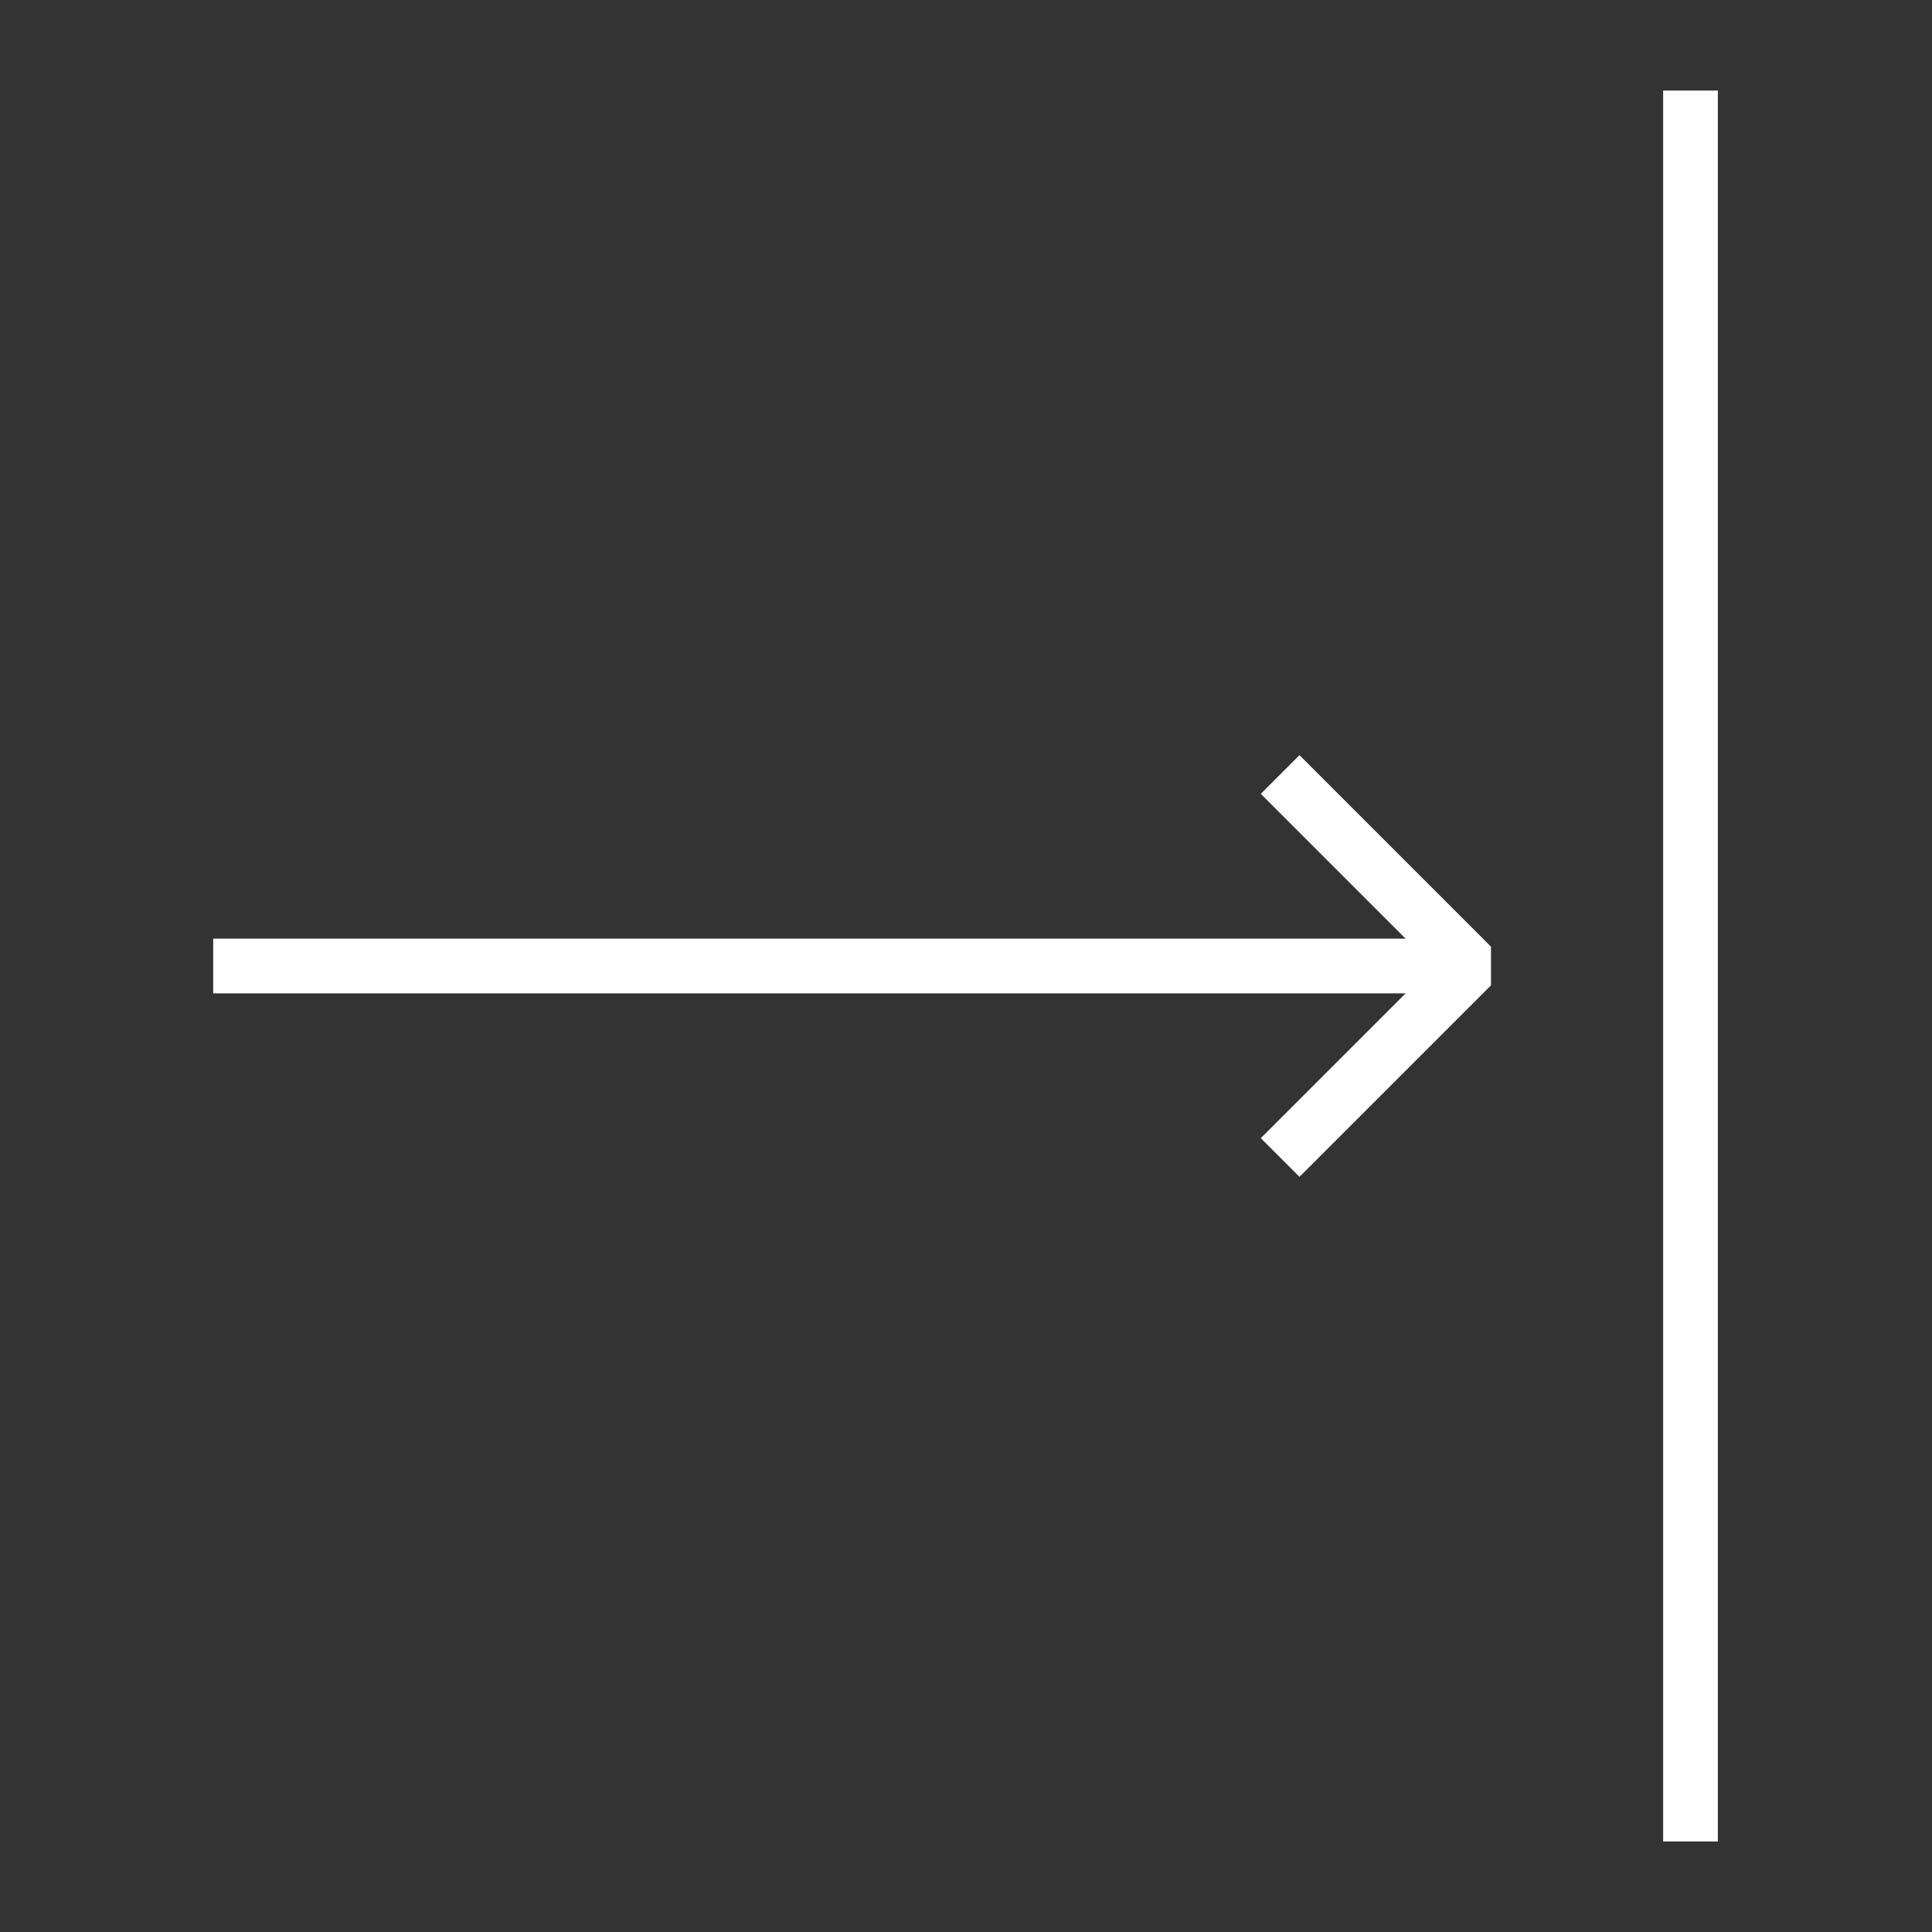 <?xml version="1.0" encoding="UTF-8" standalone="no"?>
<!-- Uploaded to: SVG Repo, www.svgrepo.com, Generator: SVG Repo Mixer Tools -->

<svg
   version="1.1"
   id="Layer_1"
   width="512"
   height="512"
   viewBox="0 0 40.96 40.96"
   enable-background="new 0 0 64 64"
   xml:space="preserve"
   sodipodi:docname="move-right-svgrepo-com.svg"
   inkscape:export-filename="move-right-svgrepo-com.png"
   inkscape:export-xdpi="96"
   inkscape:export-ydpi="96"
   inkscape:version="1.3.2 (091e20e, 2023-11-25, custom)"
   xmlns:inkscape="http://www.inkscape.org/namespaces/inkscape"
   xmlns:sodipodi="http://sodipodi.sourceforge.net/DTD/sodipodi-0.dtd"
   xmlns="http://www.w3.org/2000/svg"
   xmlns:svg="http://www.w3.org/2000/svg"><rect x="0" y="0" width="40.96" height="40.96" fill="#333333" stroke="none"/><defs
   id="defs2" /><sodipodi:namedview
   id="namedview2"
   pagecolor="#ffffff"
   bordercolor="#000000"
   borderopacity="0.25"
   inkscape:showpageshadow="2"
   inkscape:pageopacity="0.0"
   inkscape:pagecheckerboard="0"
   inkscape:deskcolor="#d1d1d1"
   inkscape:zoom="1.46625"
   inkscape:cx="400"
   inkscape:cy="400"
   inkscape:window-width="2560"
   inkscape:window-height="1369"
   inkscape:window-x="-8"
   inkscape:window-y="-8"
   inkscape:window-maximized="1"
   inkscape:current-layer="Layer_1" />


<g
   id="g2"
   transform="matrix(0.58,0,0,0.58,1.62,1.92)"
   style="stroke:#ffffff;stroke-opacity:1"><polyline
     fill="none"
     stroke="#000000"
     stroke-width="2"
     stroke-linejoin="bevel"
     stroke-miterlimit="10"
     points="44,39 51,32   44,25 "
     id="polyline1"
     style="stroke:#ffffff;stroke-opacity:1" /><polyline
     fill="none"
     stroke="#000000"
     stroke-width="2"
     stroke-miterlimit="10"
     points="51,32 39,32 5,32 "
     id="polyline2"
     style="stroke:#ffffff;stroke-opacity:1" /><line
     fill="none"
     stroke="#000000"
     stroke-width="2"
     stroke-miterlimit="10"
     x1="59"
     y1="0"
     x2="59"
     y2="64"
     id="line2"
     style="stroke:#ffffff;stroke-opacity:1" /></g>
</svg>
